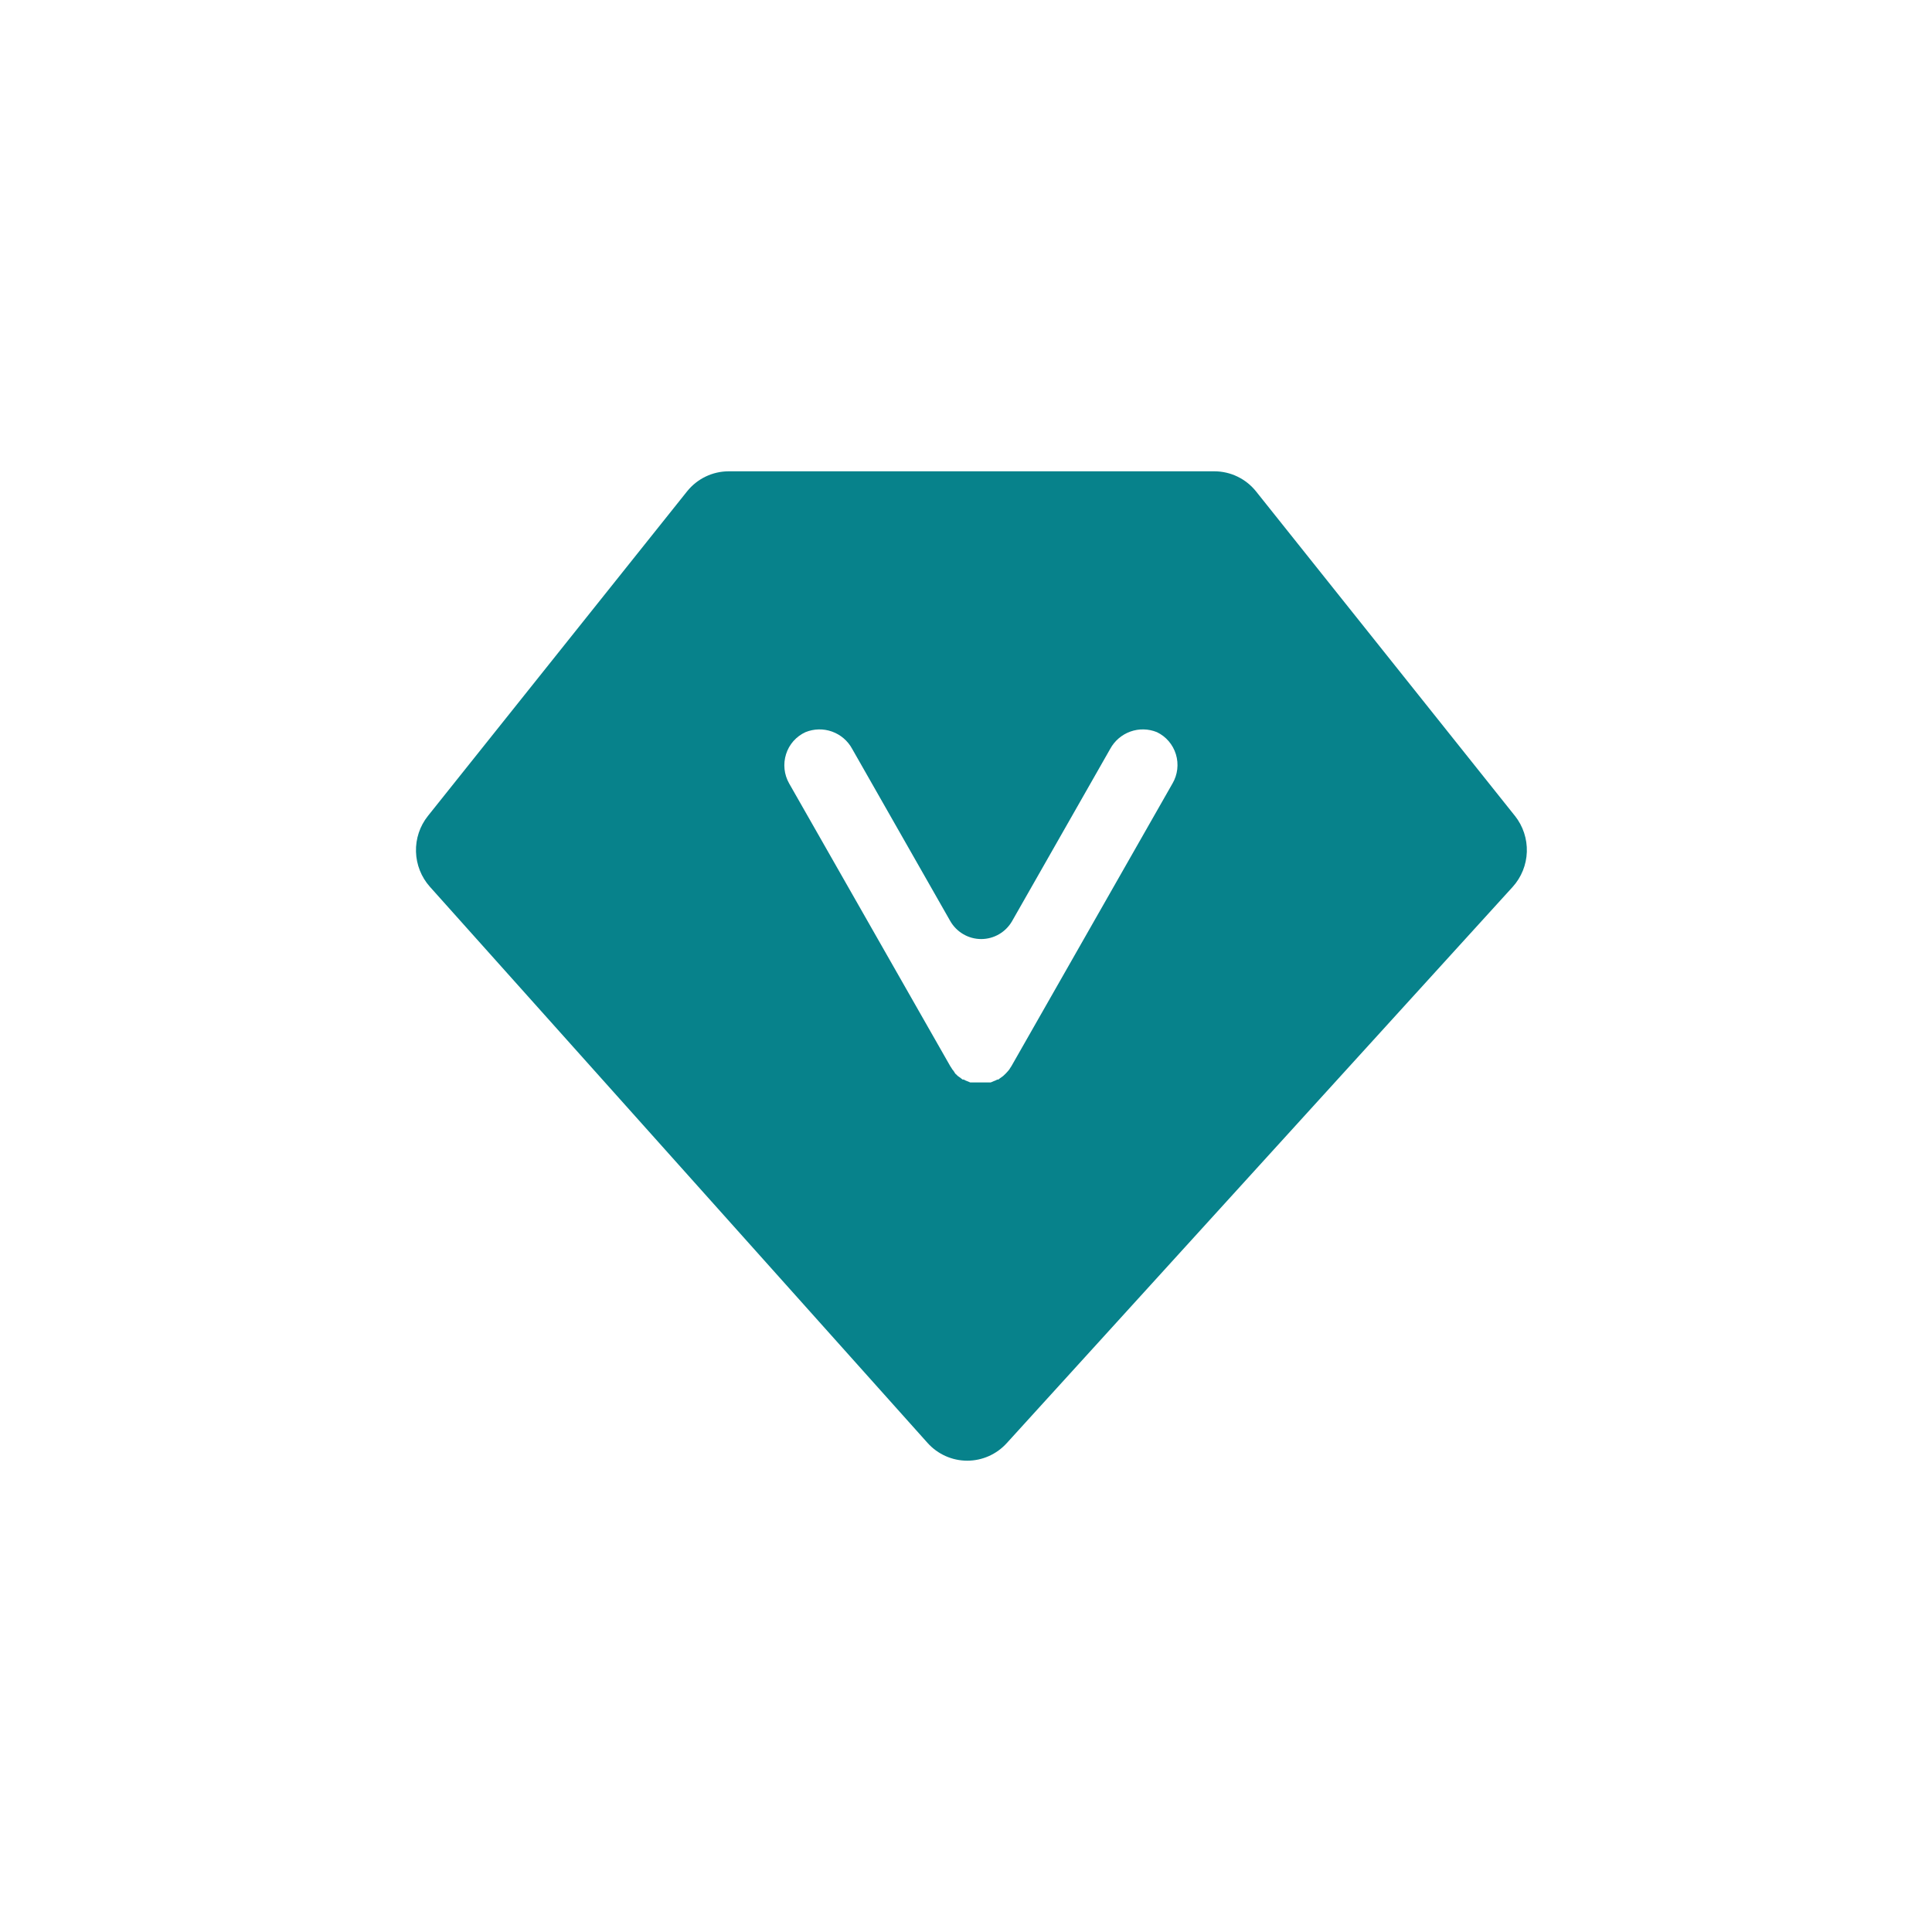 <svg width="80" height="80" viewBox="0 0 80 80" fill="none" xmlns="http://www.w3.org/2000/svg">
<path d="M62.733 33.788L52.011 20.349C51.804 20.09 51.541 19.88 51.243 19.736C50.944 19.591 50.616 19.516 50.284 19.516H30.174C29.503 19.516 28.869 19.822 28.448 20.349L17.718 33.788C17.384 34.207 17.21 34.731 17.225 35.267C17.24 35.803 17.443 36.316 17.799 36.717L38.413 59.754C38.62 59.984 38.873 60.167 39.155 60.293C39.438 60.419 39.743 60.484 40.052 60.484C40.675 60.484 41.269 60.219 41.69 59.754L62.637 36.724C62.998 36.325 63.205 35.811 63.223 35.274C63.24 34.736 63.067 34.21 62.734 33.788H62.733ZM48.55 32.443L41.882 44.145C41.868 44.169 41.854 44.192 41.837 44.213C41.811 44.262 41.779 44.308 41.741 44.348L41.644 44.454L41.541 44.552L41.407 44.649L41.34 44.702H41.296C41.249 44.729 41.199 44.751 41.148 44.769L41.022 44.822H40.177L40.051 44.769C40 44.751 39.95 44.729 39.903 44.702H39.858L39.792 44.649L39.658 44.552L39.555 44.454L39.488 44.348C39.45 44.308 39.418 44.262 39.392 44.213C39.375 44.192 39.36 44.169 39.347 44.145L32.678 32.443C32.574 32.26 32.508 32.058 32.486 31.849C32.464 31.64 32.485 31.429 32.549 31.228C32.611 31.029 32.715 30.844 32.854 30.687C32.993 30.53 33.163 30.404 33.353 30.317C33.704 30.174 34.095 30.165 34.452 30.293C34.809 30.421 35.106 30.675 35.286 31.008L39.347 38.137C39.476 38.363 39.663 38.552 39.888 38.683C40.112 38.814 40.368 38.884 40.629 38.884C41.158 38.884 41.646 38.6 41.911 38.137L45.972 31.008C46.153 30.675 46.45 30.421 46.806 30.293C47.163 30.165 47.554 30.174 47.905 30.317C48.283 30.497 48.569 30.831 48.692 31.235C48.815 31.64 48.764 32.078 48.55 32.443Z" fill="#07828B"/>
</svg>
